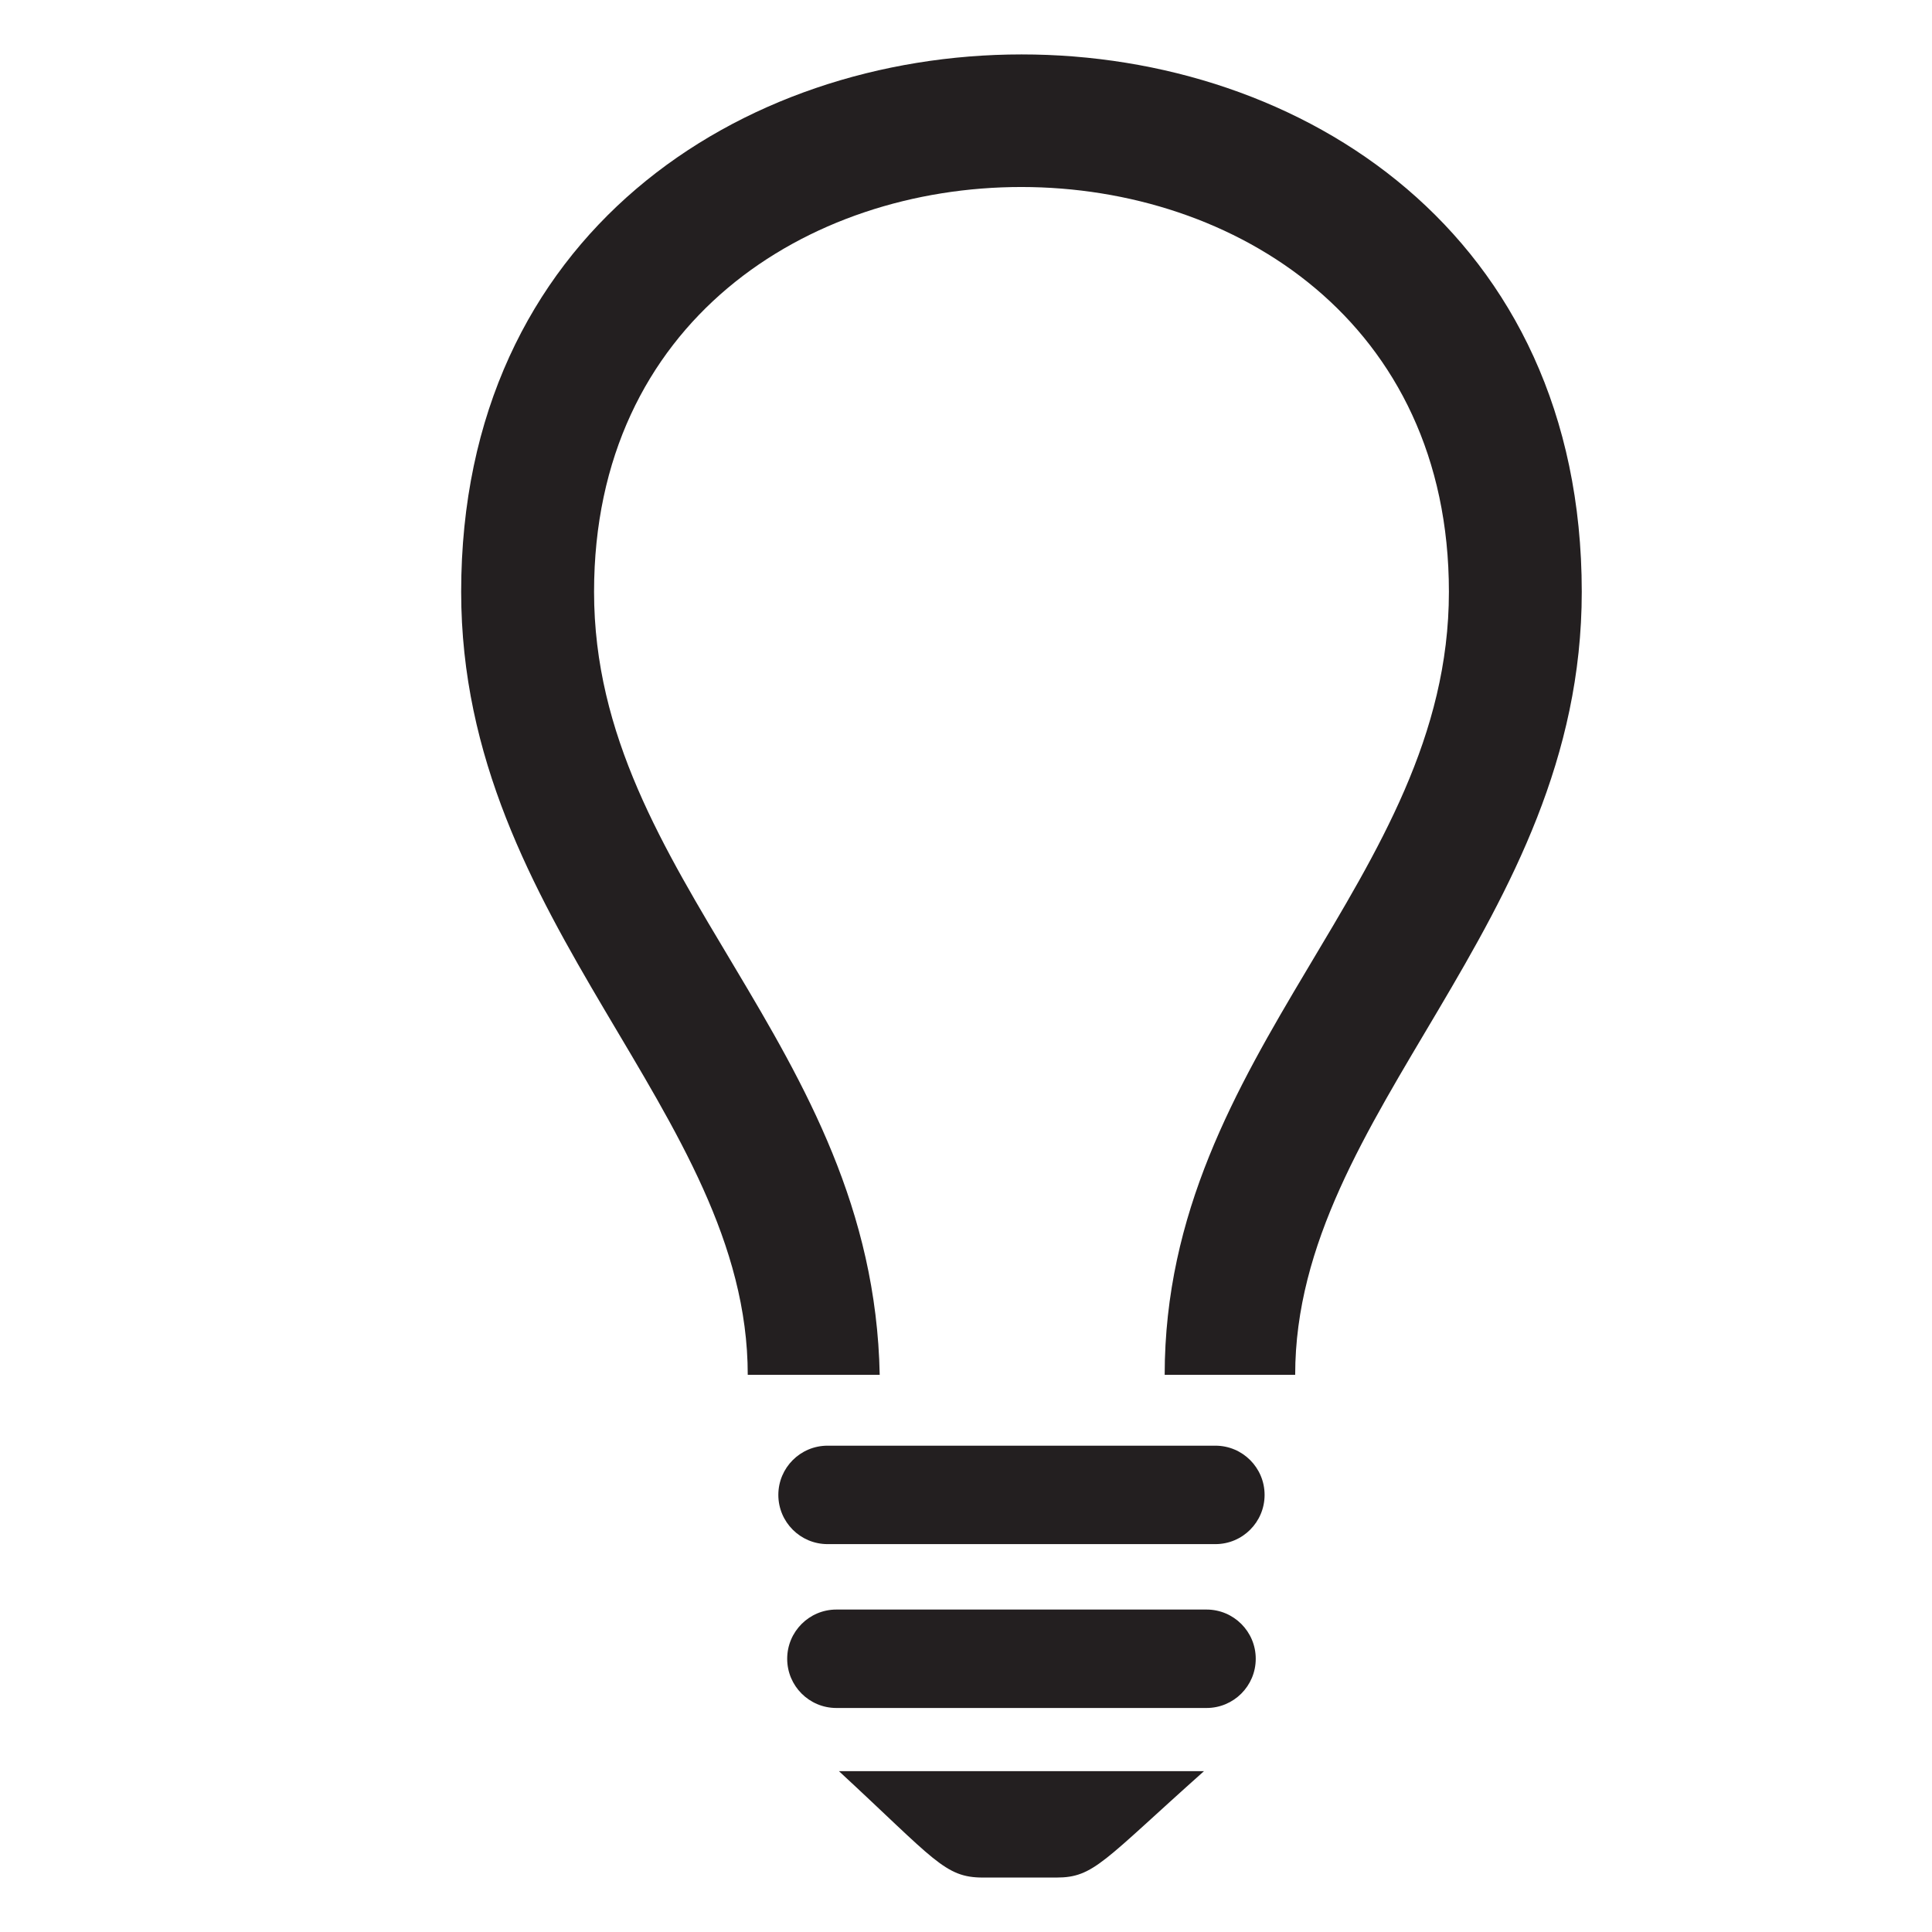 <?xml version="1.0" encoding="utf-8"?>
<!-- Generator: Adobe Illustrator 15.0.0, SVG Export Plug-In  -->
<!DOCTYPE svg PUBLIC "-//W3C//DTD SVG 1.1//EN" "http://www.w3.org/Graphics/SVG/1.1/DTD/svg11.dtd">
<svg version="1.1"
	 xmlns="http://www.w3.org/2000/svg" xmlns:xlink="http://www.w3.org/1999/xlink" xmlns:a="http://ns.adobe.com/AdobeSVGViewerExtensions/3.0/"
	 x="0px" y="0px" width="60px" height="60px" viewBox="-14.322 -1.69 60 60"
	 overflow="visible" enable-background="new -14.322 -1.69 60 60" xml:space="preserve">
<defs>
</defs>
<path id="light-bulb-2-icon_1_" fill="#231F20" d="M23.423,43.207H11.379c-0.846,0-1.529,0.685-1.529,1.529
	c0,0.844,0.684,1.528,1.529,1.528h12.045c0.844,0,1.527-0.685,1.527-1.528C24.951,43.892,24.268,43.207,23.423,43.207z
	 M23.148,48.296H11.653c-0.845,0-1.528,0.686-1.528,1.529c0,0.845,0.684,1.528,1.528,1.528h11.495c0.844,0,1.528-0.684,1.528-1.528
	C24.677,48.981,23.992,48.296,23.148,48.296z M11.732,53.315c2.976,2.751,3.282,3.304,4.47,3.304h2.288
	c1.162,0,1.447-0.513,4.579-3.304H11.732z M34.801,16.69c0,10.35-8.9,16.149-8.9,24.316h-4.053
	c0.004-10.065,8.827-15.367,8.827-24.316c0-16.75-26.548-16.776-26.548,0c0,8.94,8.67,14.014,8.871,24.316H8.9
	C8.9,32.84,0,27.04,0,16.69C0-5.552,34.801-5.574,34.801,16.69z"/>
</svg>
